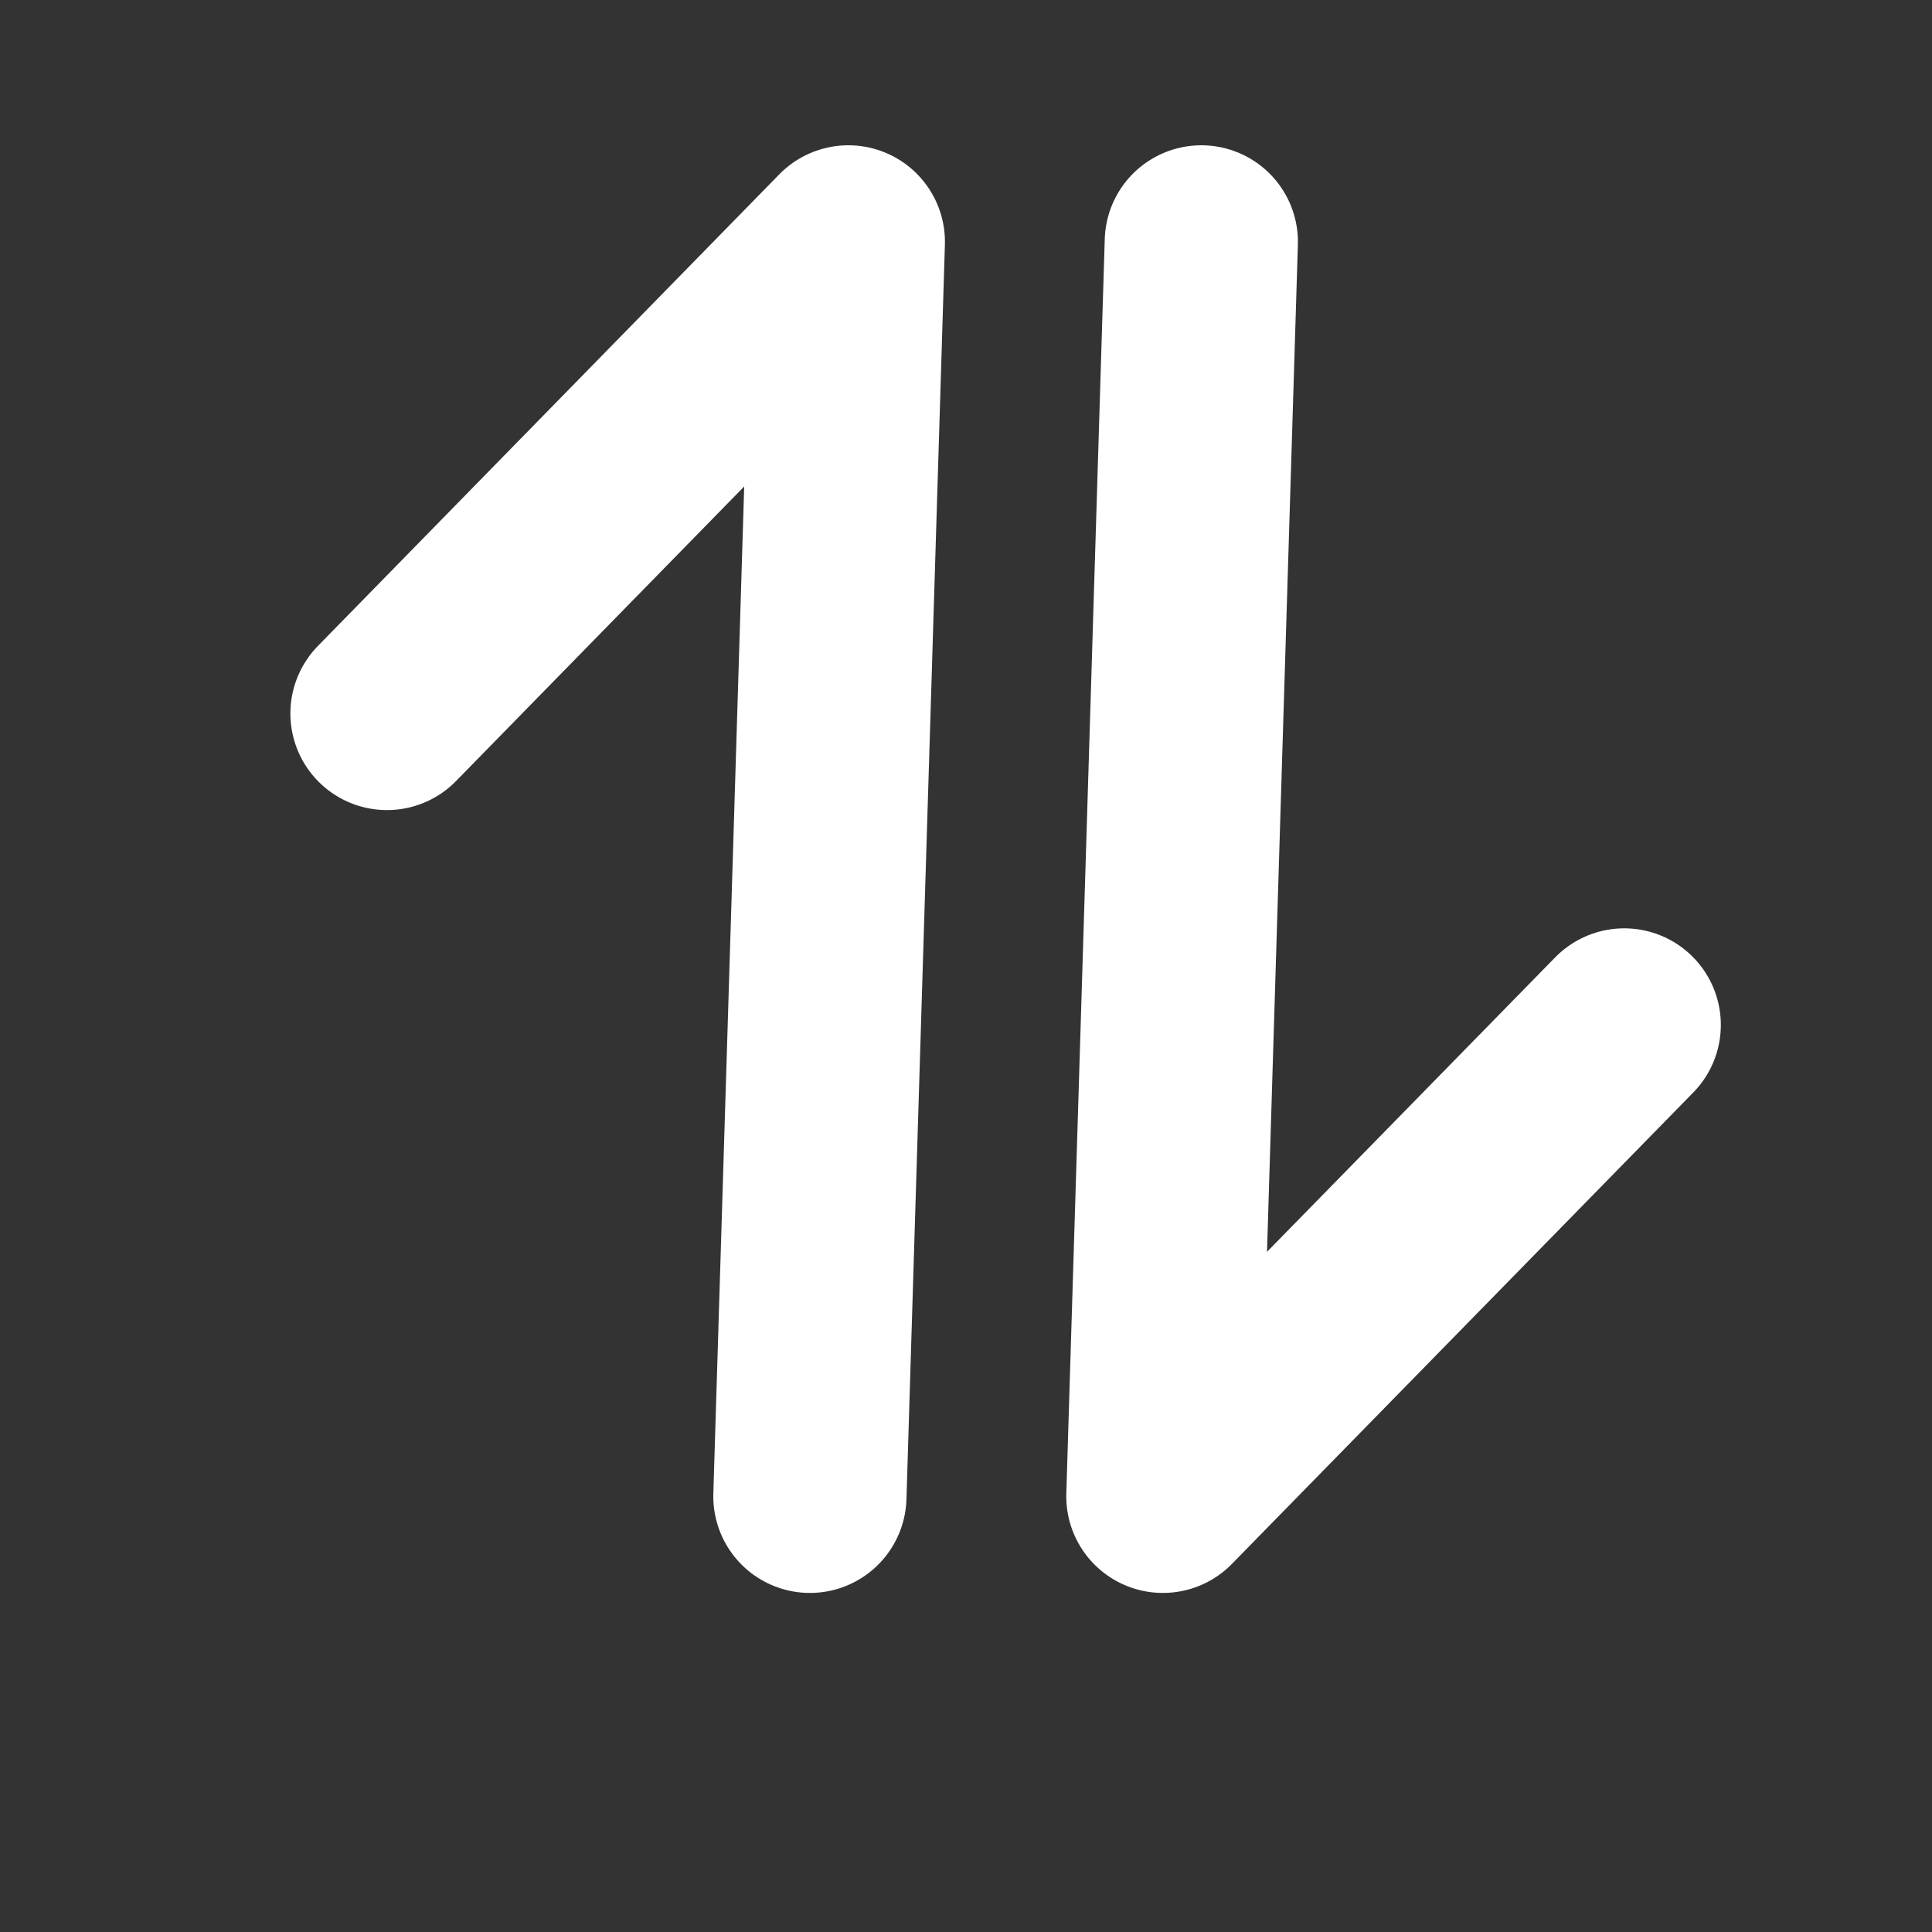 <svg width="10" height="10" viewBox="0 0 10 10" fill="none" xmlns="http://www.w3.org/2000/svg">
<rect x="0" y="0" width="10" height="10" fill="#333333" stroke="none"/>
<g clip-path="url(#clip0_2133_24701)">
<path d="M4.192 7.745L4.391 1.252L2.003 3.693" stroke="white" stroke-linecap="round" stroke-linejoin="round"/>
<path d="M6.218 1.252L6.019 7.745L8.407 5.305" stroke="white" stroke-linecap="round" stroke-linejoin="round"/>
</g>
<defs>
<clipPath id="clip0_2133_24701">
<rect width="8.651" height="9.457" fill="white" transform="translate(0.879 0.201)"/>
</clipPath>
</defs>
</svg>
